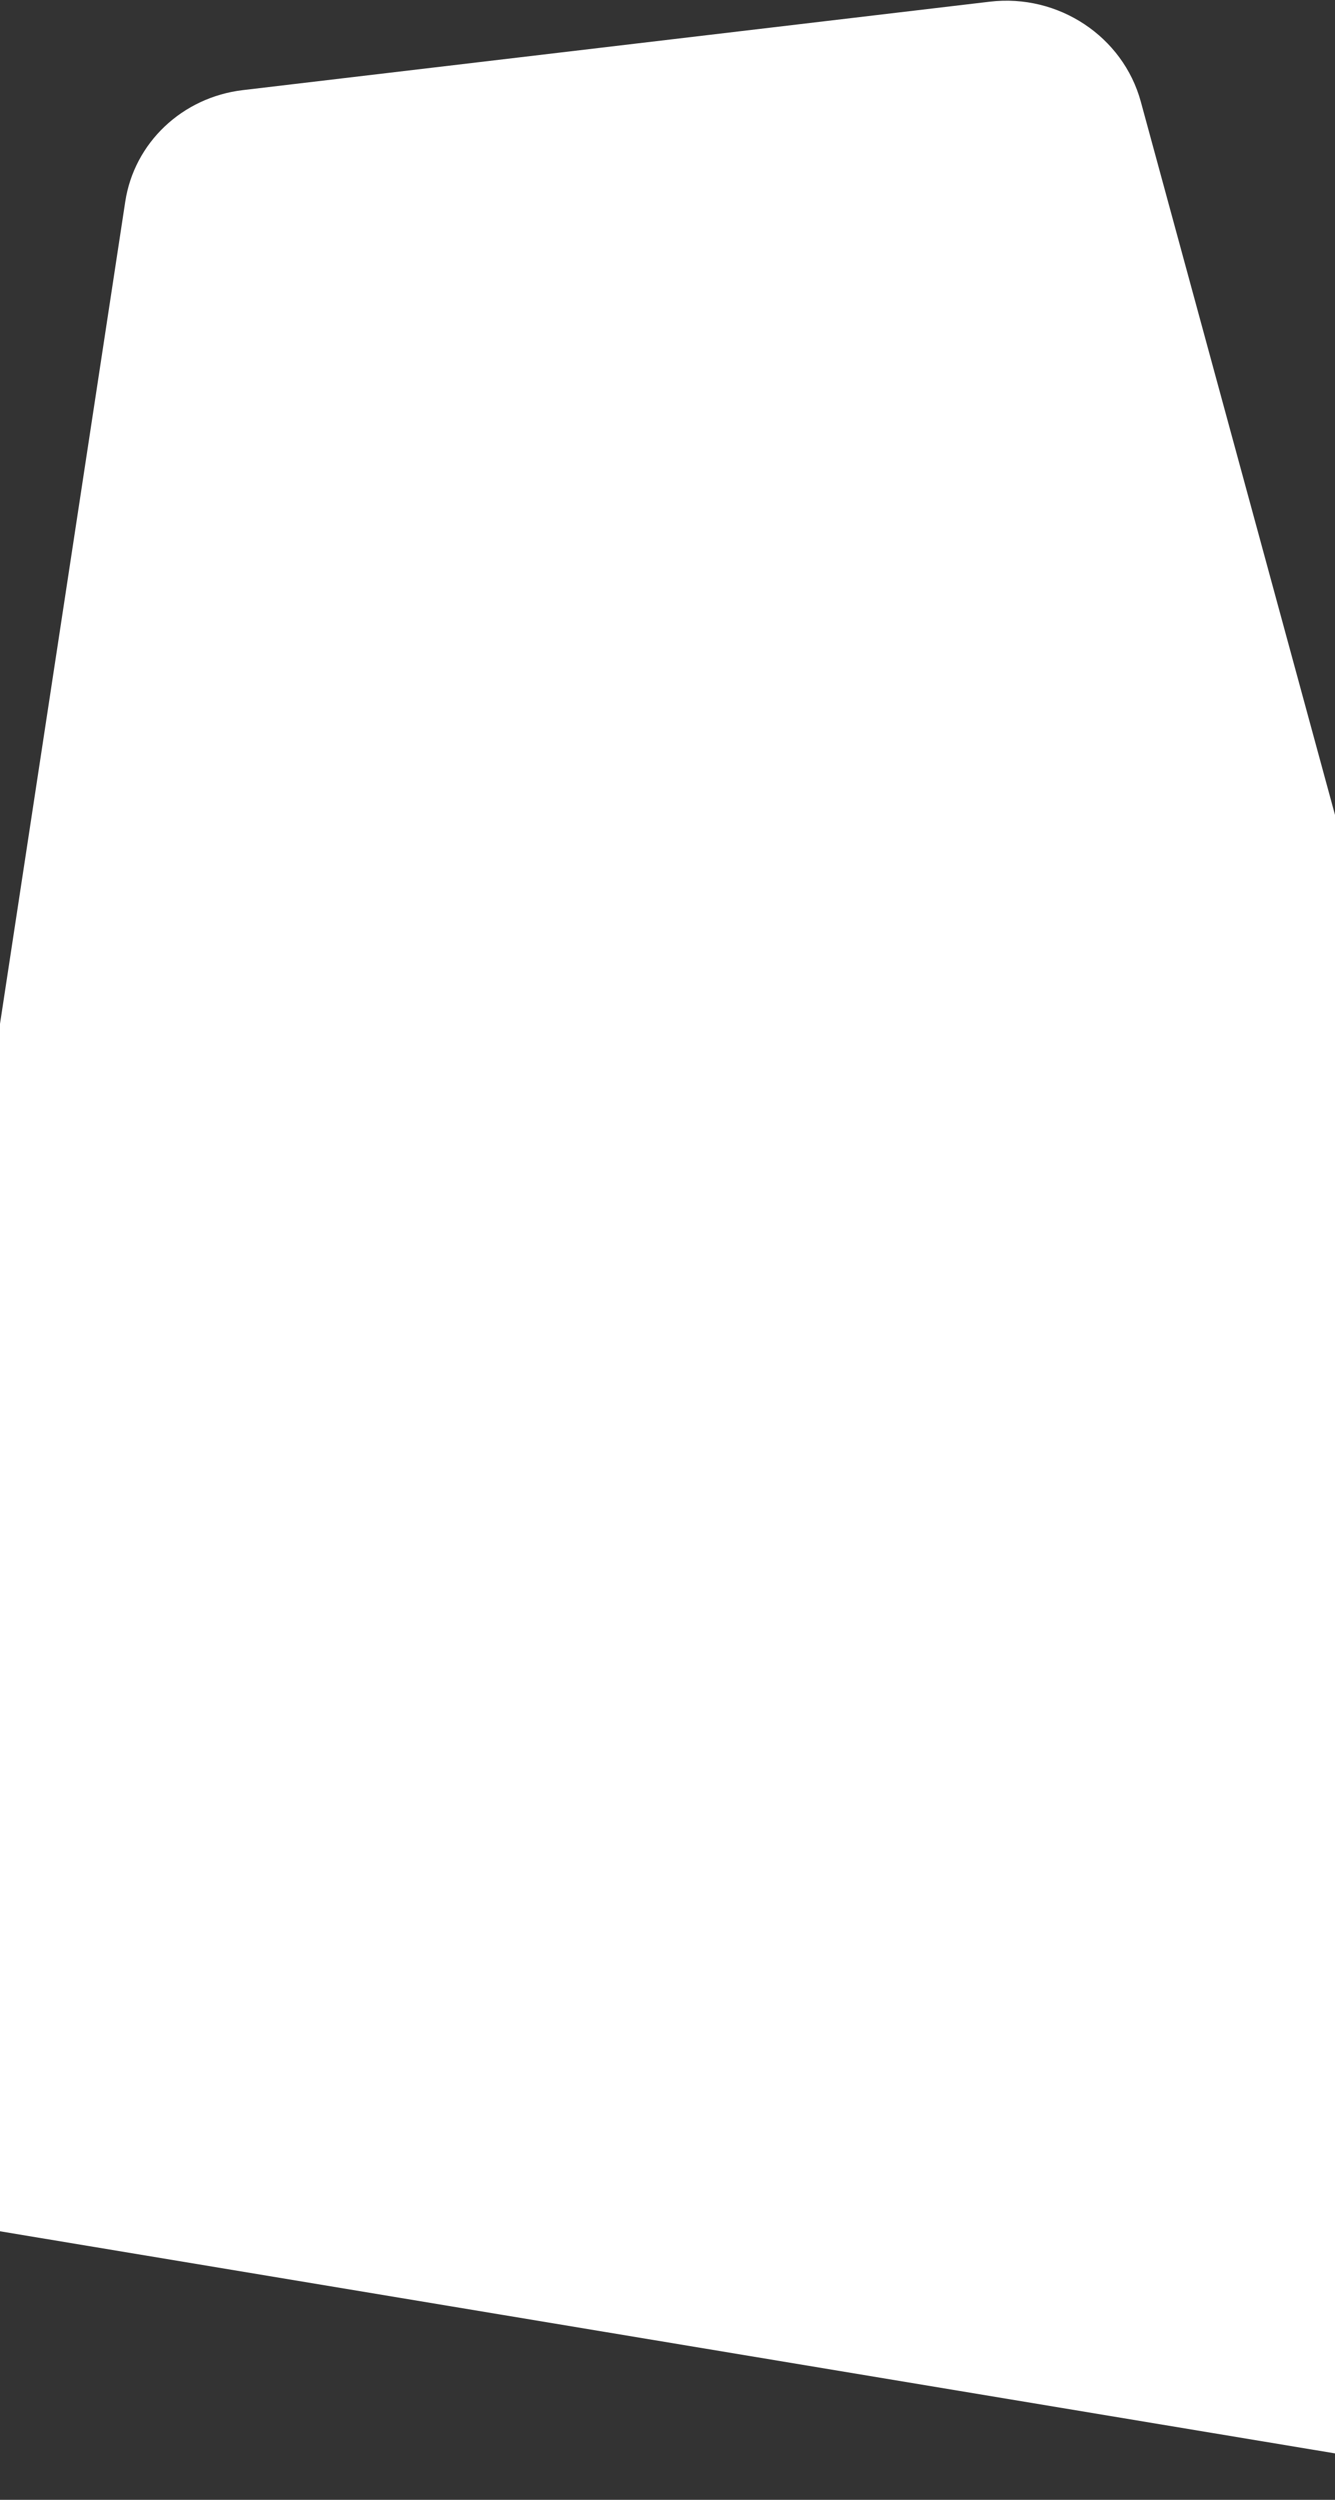 <svg width="320" height="599" fill="none" xmlns="http://www.w3.org/2000/svg"><rect width="100%" height="100%" fill="#333333" stroke="none"/><path d="M273.456 24.378c-4.262-15.65-19.772-25.92-36.205-23.975l-179.03 21.19c-14.548 1.721-26.048 12.623-28.198 26.731l-68.247 447.838c-2.646 17.358 9.59 33.727 27.429 36.694l392.812 65.331c23.521 3.912 43.096-16.974 36.974-39.451L273.456 24.378Z" fill="#fff"/></svg>